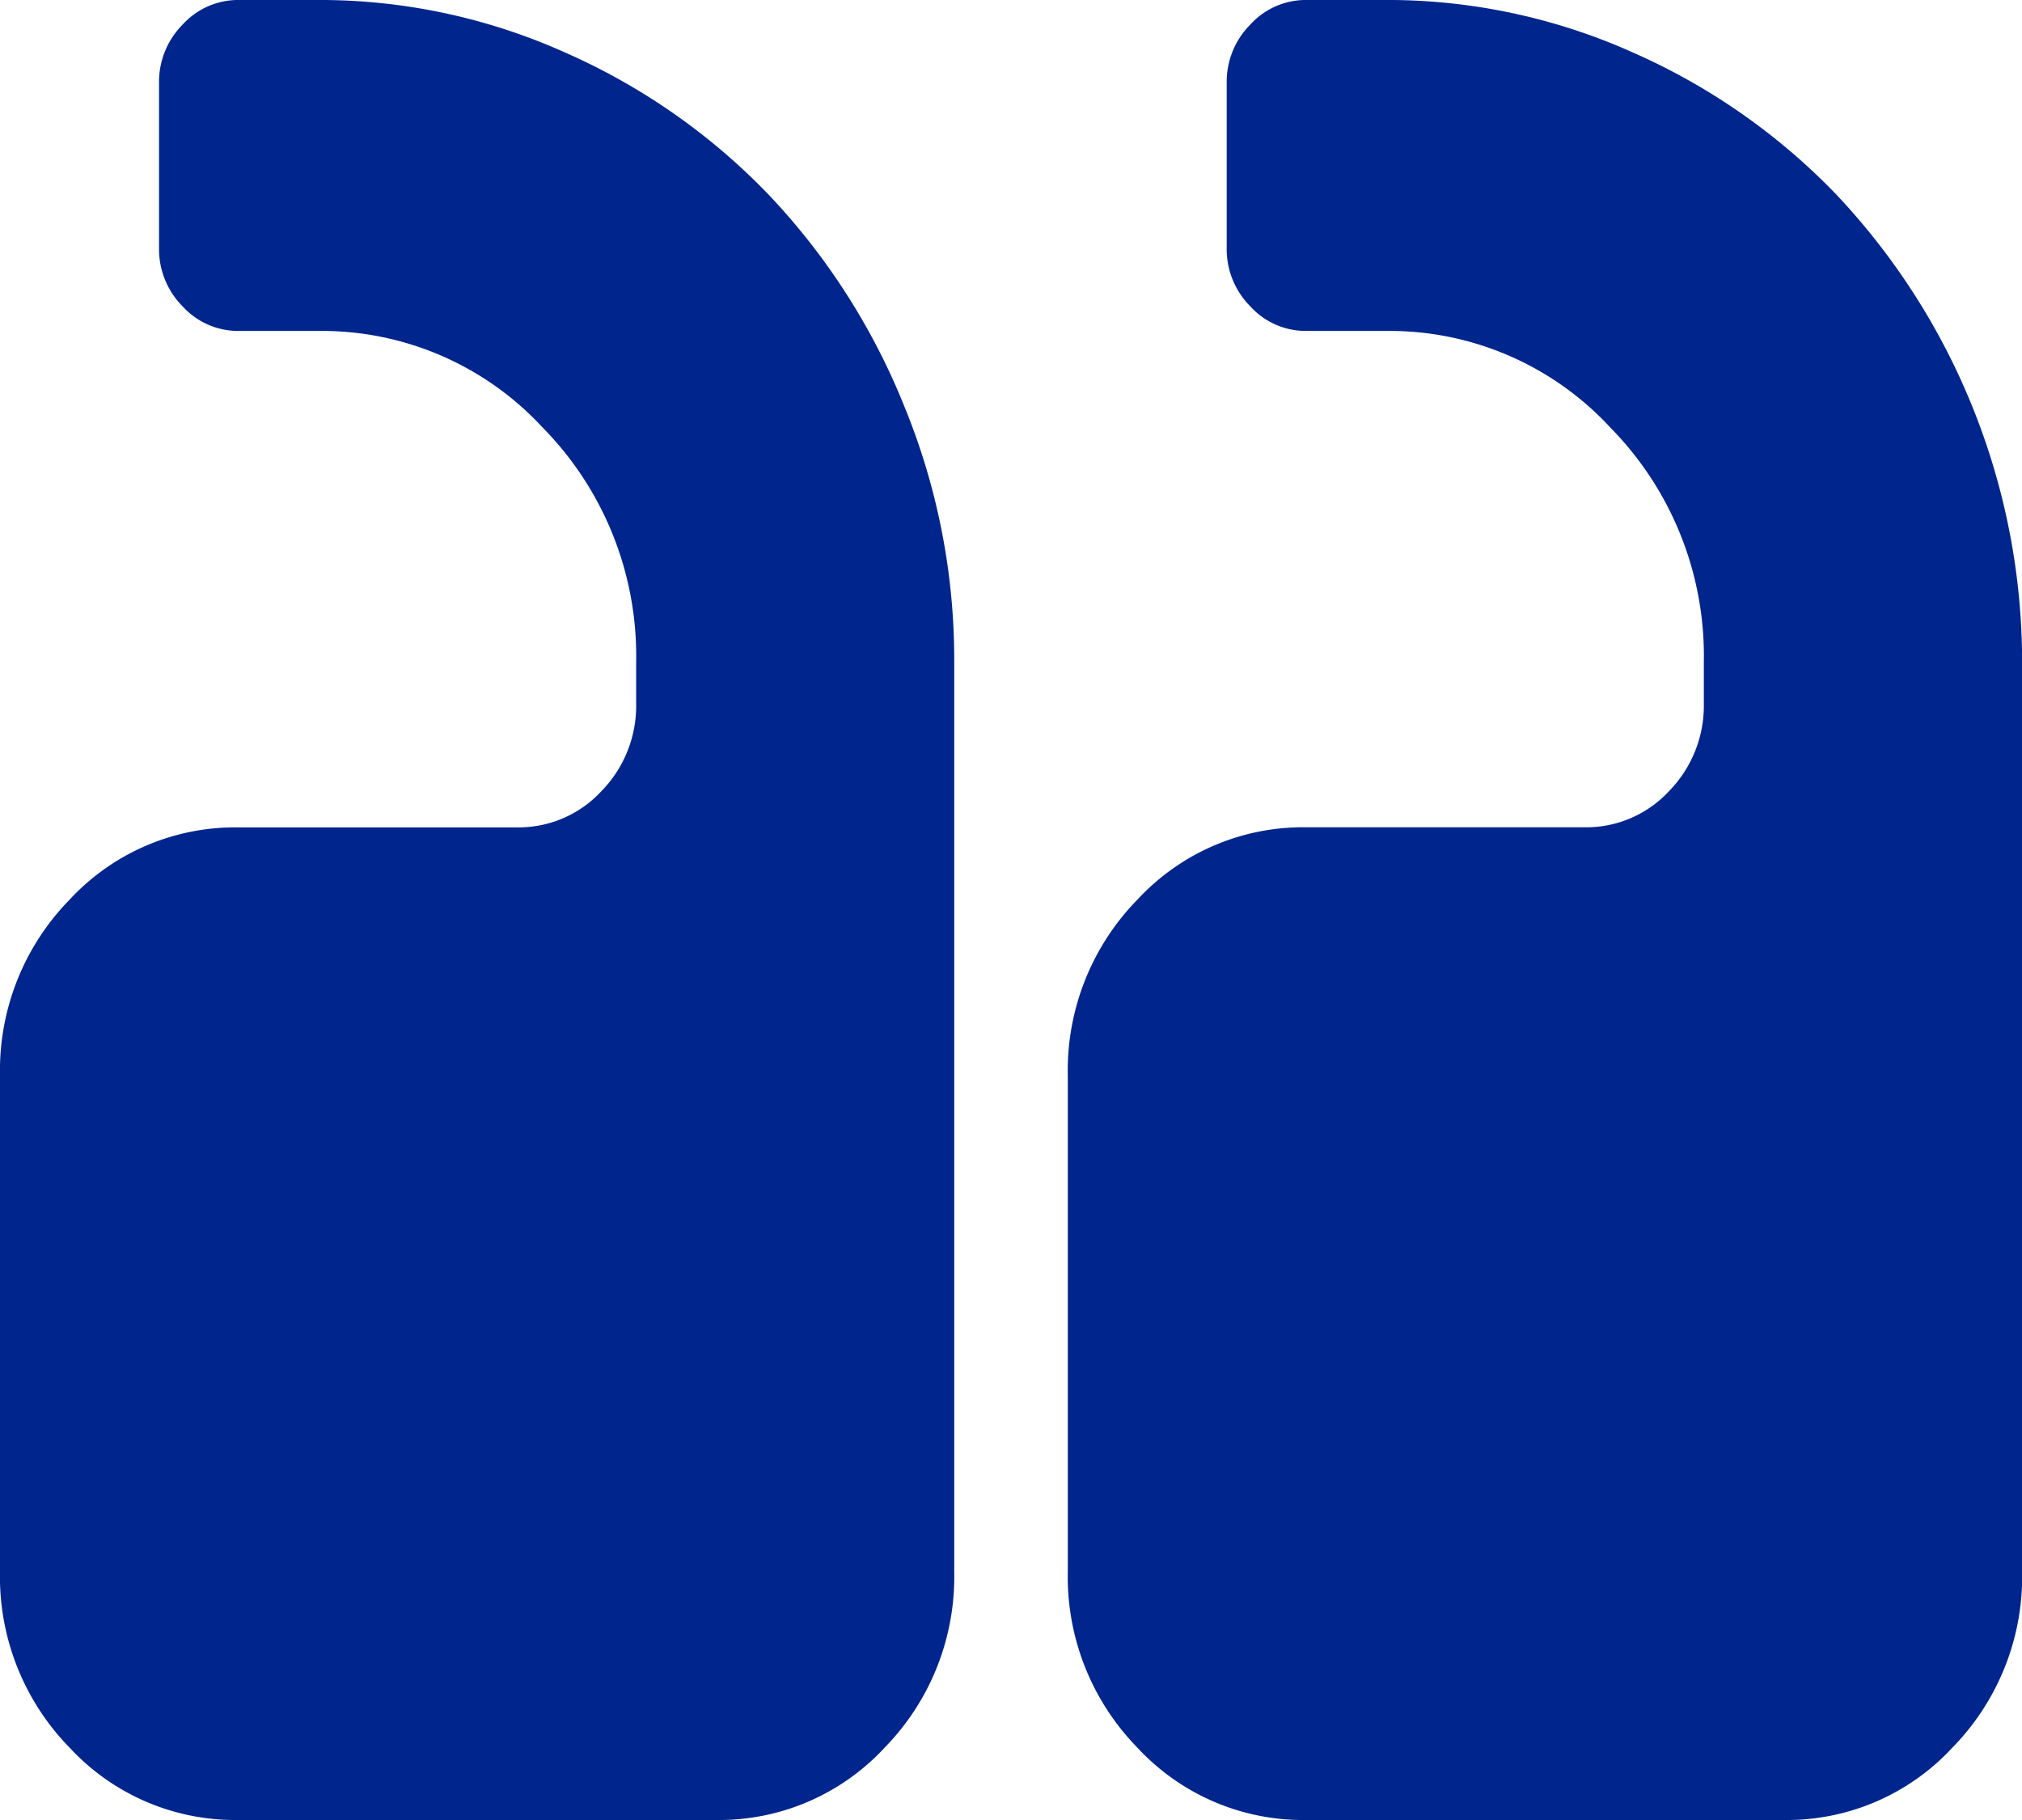 <svg id="Group_1338" data-name="Group 1338" xmlns="http://www.w3.org/2000/svg" width="88.362" height="79.526" viewBox="0 0 88.362 79.526">
  <path id="Path_1456" data-name="Path 1456" d="M31.276,116.073H10.425A9.863,9.863,0,0,1,3.04,112.91,10.677,10.677,0,0,1,0,105.228V83.54a10.672,10.672,0,0,1,3.04-7.681A9.865,9.865,0,0,1,10.425,72.7H22.588a4.932,4.932,0,0,0,3.692-1.581,5.336,5.336,0,0,0,1.52-3.841V65.466a14.219,14.219,0,0,0-4.072-10.223A13.139,13.139,0,0,0,13.9,51.008H10.425a3.281,3.281,0,0,1-2.444-1.074A3.544,3.544,0,0,1,6.95,47.393V40.162a3.547,3.547,0,0,1,1.032-2.542,3.282,3.282,0,0,1,2.444-1.074H13.9a26.192,26.192,0,0,1,10.779,2.288,27.967,27.967,0,0,1,8.878,6.185A29.243,29.243,0,0,1,39.5,54.255a29.151,29.151,0,0,1,2.2,11.211v39.763a10.674,10.674,0,0,1-3.04,7.681A9.861,9.861,0,0,1,31.276,116.073Z" transform="translate(0 -36.547)" fill="#00268e"/>
  <path id="Path_1457" data-name="Path 1457" d="M294.476,112.91a9.86,9.86,0,0,1-7.384,3.163h-20.85a9.861,9.861,0,0,1-7.384-3.163,10.677,10.677,0,0,1-3.04-7.682V83.54a10.674,10.674,0,0,1,3.04-7.681,9.862,9.862,0,0,1,7.384-3.163H278.4a4.934,4.934,0,0,0,3.693-1.581,5.342,5.342,0,0,0,1.52-3.841V65.466a14.217,14.217,0,0,0-4.073-10.223,13.137,13.137,0,0,0-9.828-4.235h-3.475a3.279,3.279,0,0,1-2.443-1.074,3.543,3.543,0,0,1-1.032-2.542V40.162a3.546,3.546,0,0,1,1.032-2.542,3.279,3.279,0,0,1,2.443-1.074h3.475A26.194,26.194,0,0,1,280.5,38.835a27.973,27.973,0,0,1,8.877,6.185,29.789,29.789,0,0,1,8.145,20.446v39.763A10.672,10.672,0,0,1,294.476,112.91Z" transform="translate(-209.155 -36.547)" fill="#00268e"/>
</svg>
